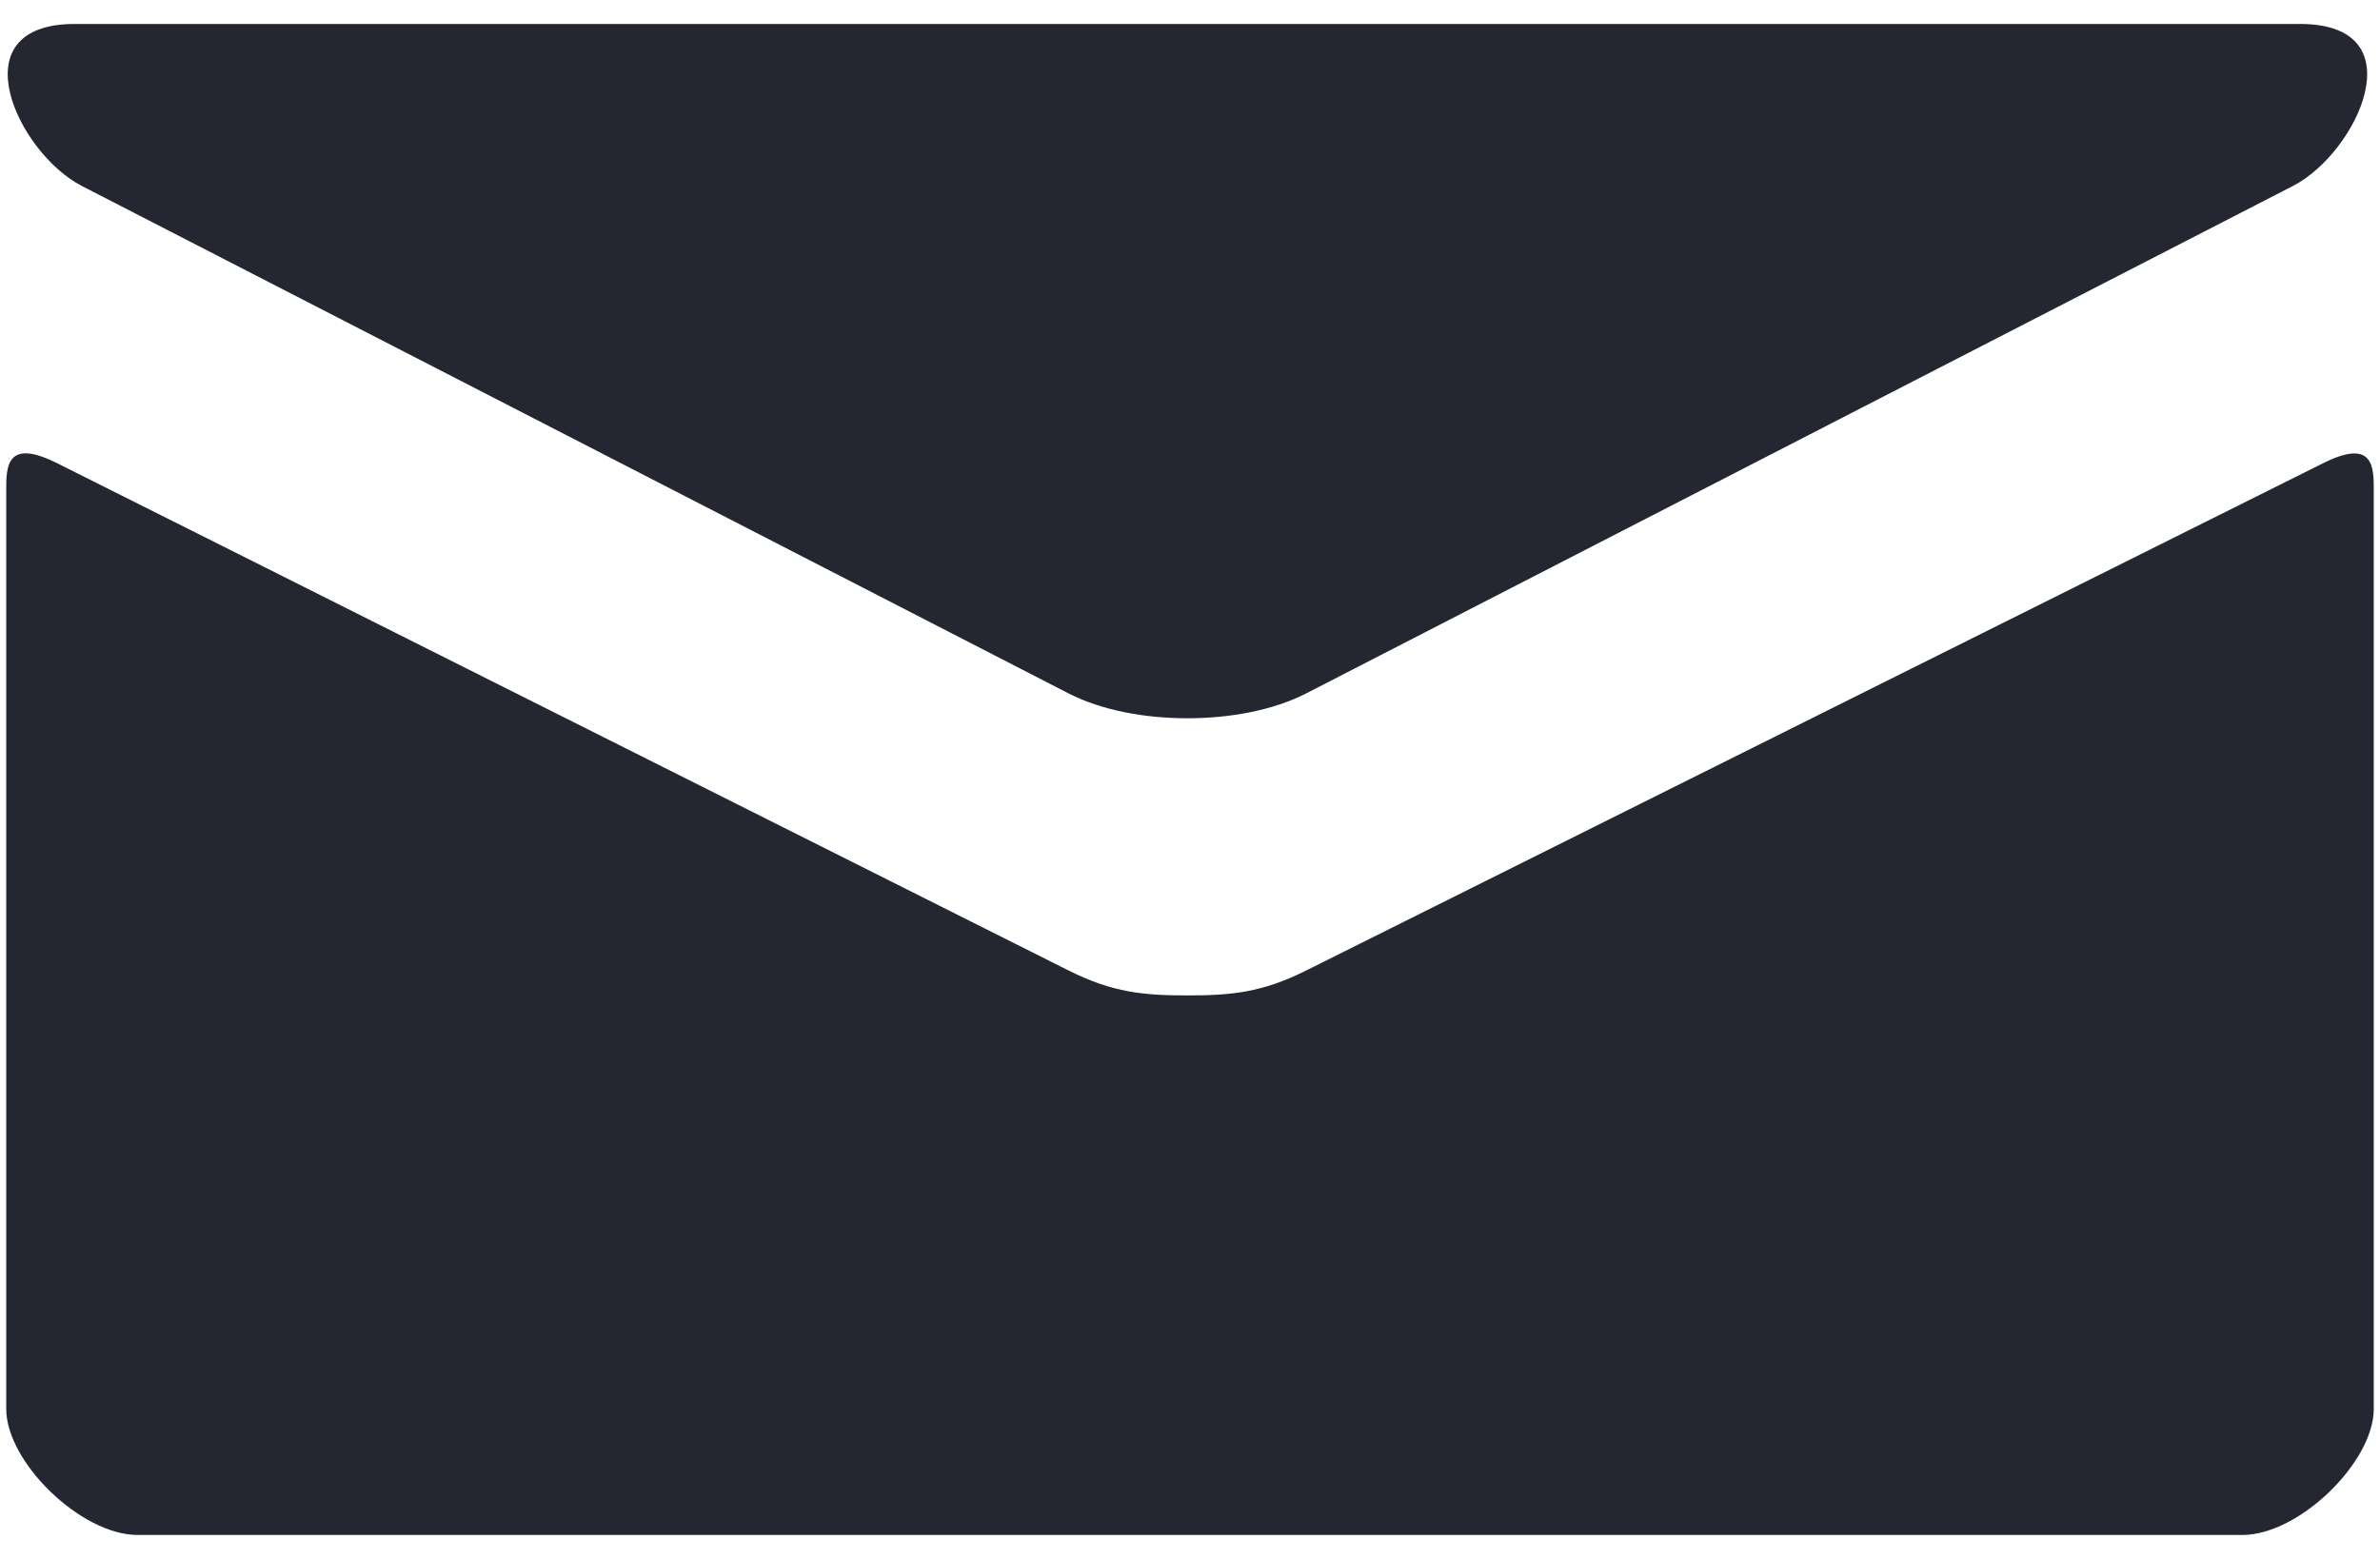 <svg width="29" height="19" viewBox="0 0 29 19" fill="none" xmlns="http://www.w3.org/2000/svg">
<path d="M0.996 2.266L13.016 8.449C13.42 8.656 13.942 8.754 14.468 8.754C14.994 8.754 15.516 8.656 15.92 8.449L27.94 2.266C28.724 1.862 29.464 0.292 28.026 0.292H0.911C-0.526 0.292 0.214 1.862 0.996 2.266ZM28.304 5.647L15.92 11.826C15.375 12.1 14.994 12.132 14.468 12.132C13.942 12.132 13.561 12.1 13.016 11.826C12.471 11.553 1.584 6.088 0.695 5.645C0.07 5.332 0.076 5.699 0.076 5.981V17.173C0.076 17.817 0.984 18.708 1.679 18.708H27.321C28.017 18.708 28.924 17.817 28.924 17.173V5.983C28.924 5.7 28.93 5.333 28.304 5.647Z" fill="#242732"/>
</svg>
